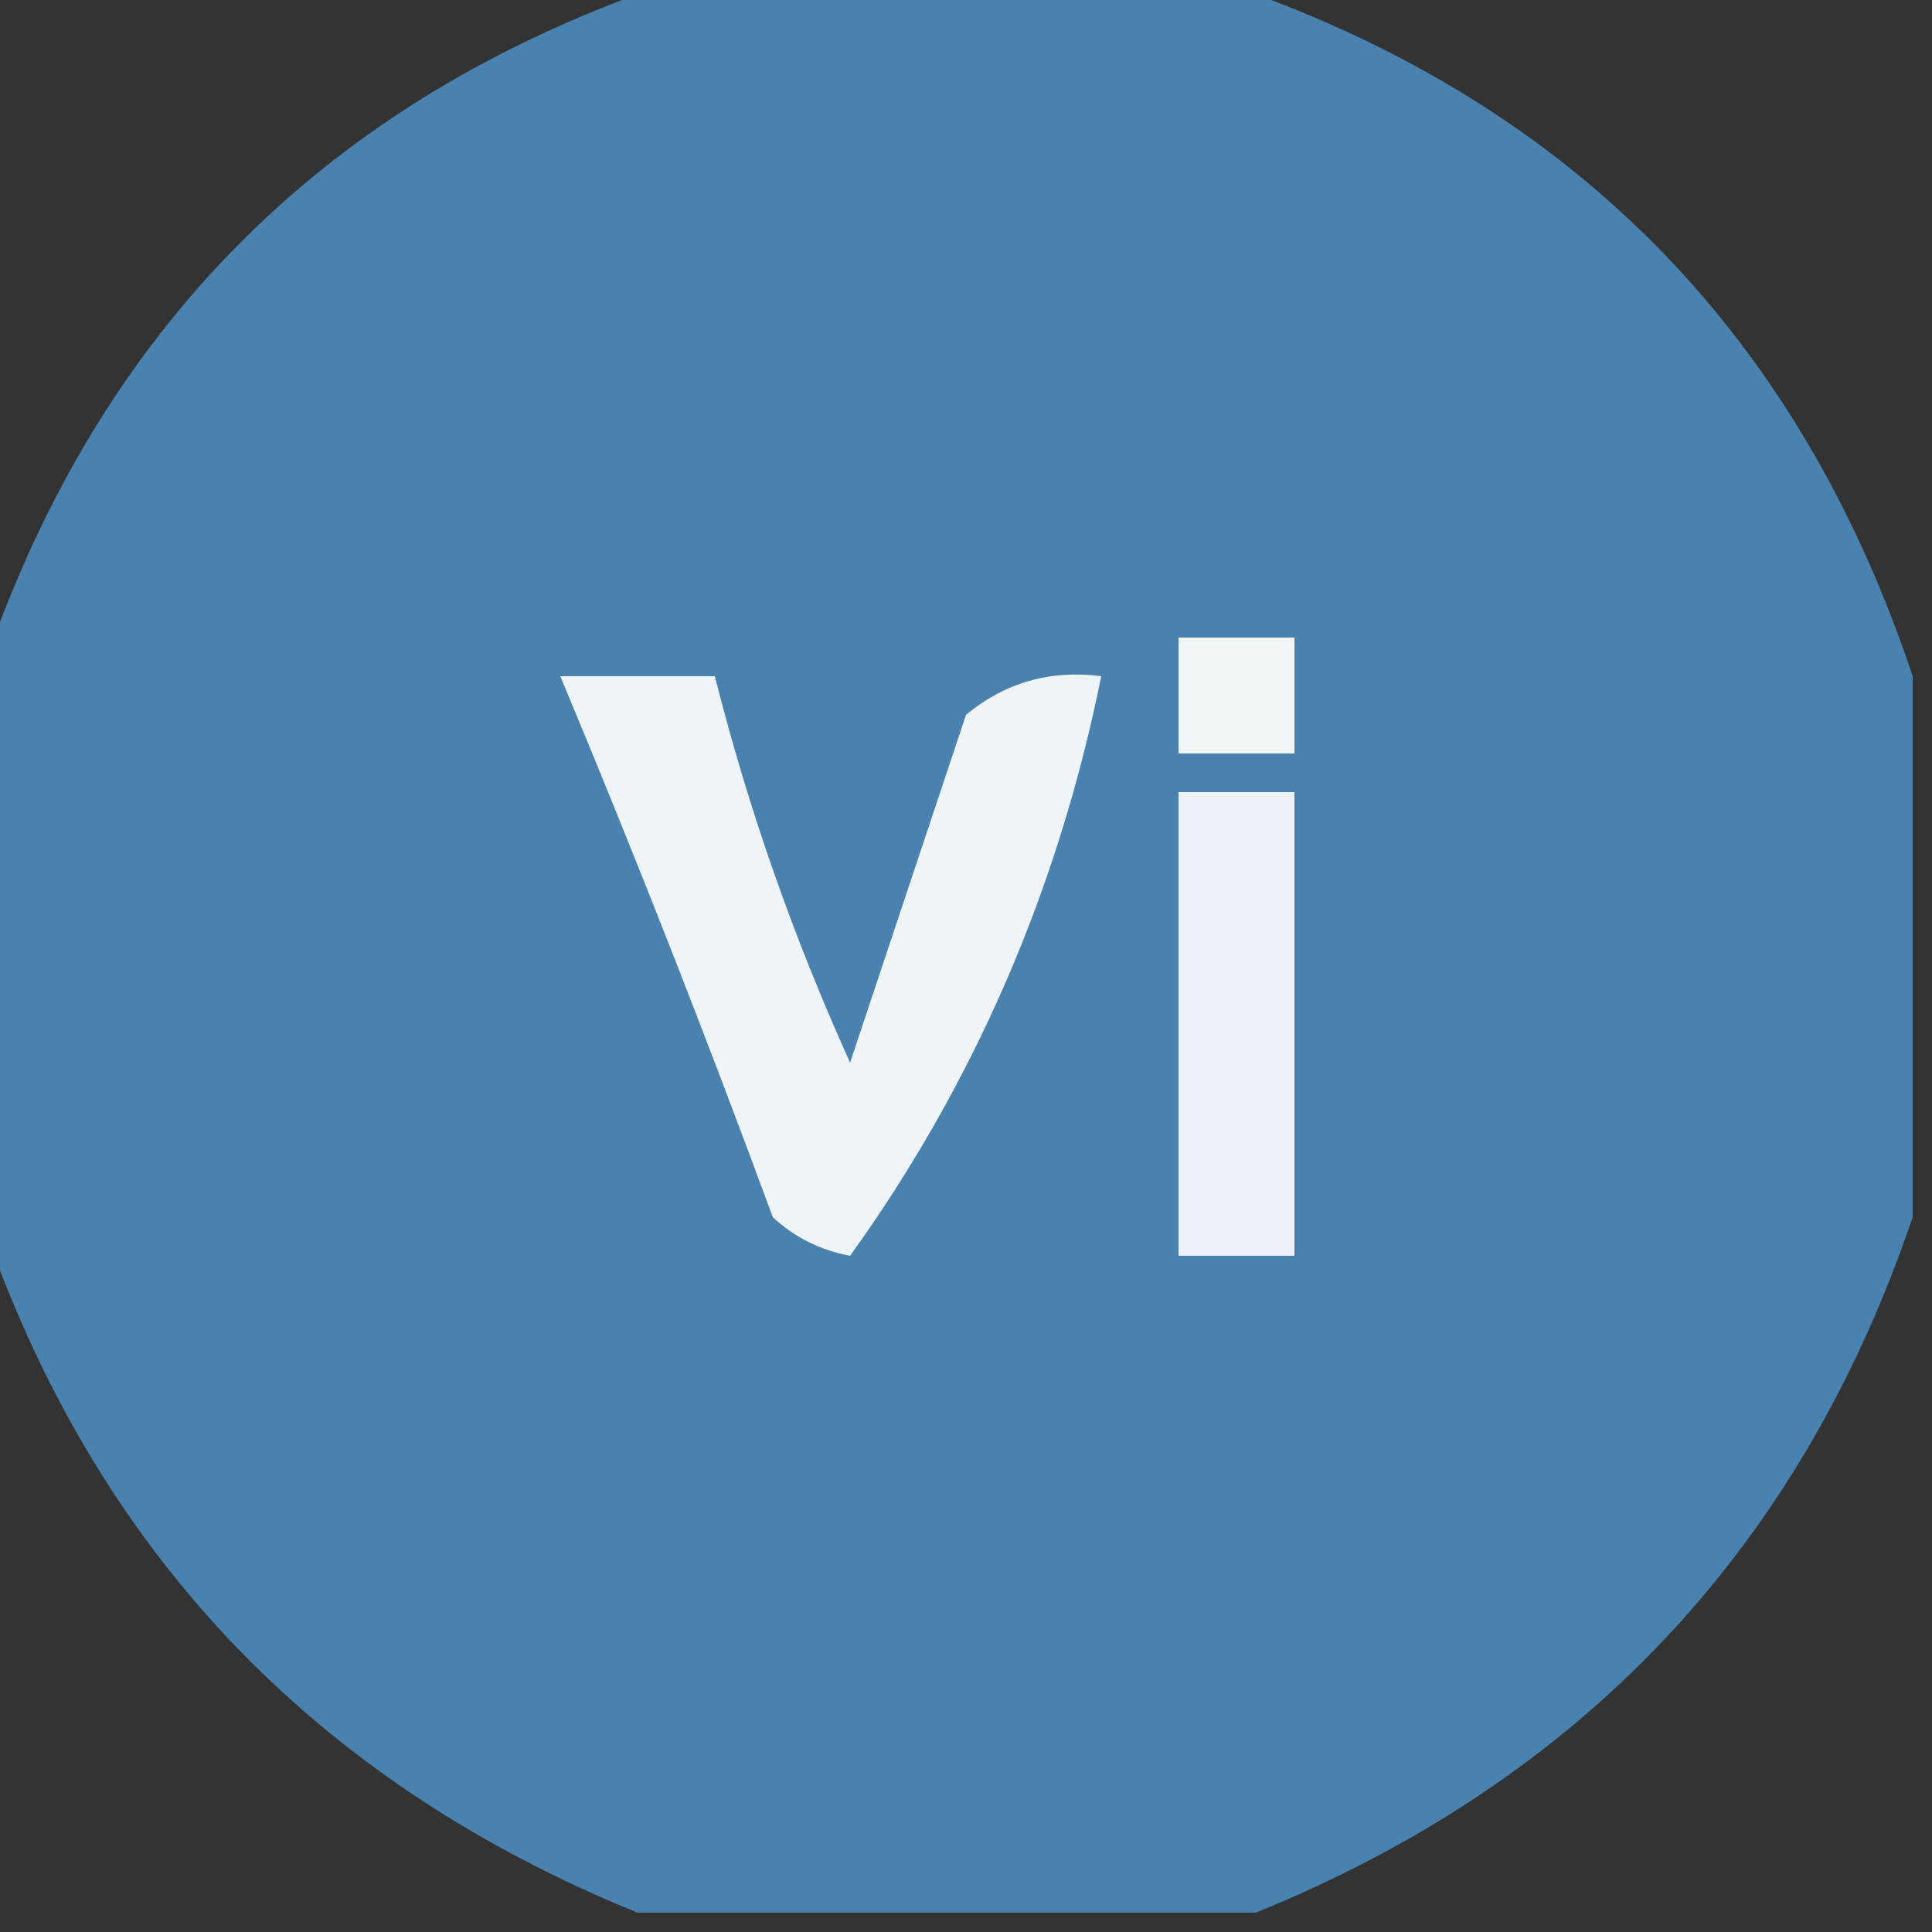 <?xml version="1.0" encoding="UTF-8"?>
<!DOCTYPE svg PUBLIC "-//W3C//DTD SVG 1.1//EN" "http://www.w3.org/Graphics/SVG/1.1/DTD/svg11.dtd">
<svg xmlns="http://www.w3.org/2000/svg" version="1.1" width="50px" height="50px" style="shape-rendering:geometricPrecision; text-rendering:geometricPrecision; image-rendering:optimizeQuality; fill-rule:evenodd; clip-rule:evenodd" xmlns:xlink="http://www.w3.org/1999/xlink">
<rect width="100%" height="100%" fill="#333333" stroke="none"/>
<g><path style="opacity:0.988" fill="#4a83b0" d="M 17.5,-0.5 C 22.167,-0.5 26.833,-0.5 31.5,-0.5C 40.5,2.5 46.5,8.5 49.5,17.5C 49.5,22.167 49.5,26.833 49.5,31.5C 46.591,40.077 40.924,46.077 32.5,49.5C 27.167,49.5 21.833,49.5 16.5,49.5C 8.076,46.077 2.409,40.077 -0.5,31.5C -0.5,26.833 -0.5,22.167 -0.5,17.5C 2.5,8.5 8.5,2.5 17.5,-0.5 Z"/></g>
<g><path style="opacity:1" fill="#f0f5f8" d="M 30.5,16.5 C 31.5,16.5 32.5,16.5 33.5,16.5C 33.5,17.5 33.5,18.5 33.5,19.5C 32.5,19.5 31.5,19.5 30.5,19.5C 30.5,18.5 30.5,17.5 30.5,16.5 Z"/></g>
<g><path style="opacity:1" fill="#eff4f8" d="M 14.5,17.5 C 15.833,17.5 17.167,17.5 18.5,17.5C 19.36,20.911 20.526,24.244 22,27.5C 23,24.5 24,21.5 25,18.5C 26.011,17.663 27.178,17.33 28.5,17.5C 27.388,23.017 25.222,28.017 22,32.5C 21.228,32.355 20.561,32.022 20,31.5C 18.258,26.77 16.425,22.103 14.5,17.5 Z"/></g>
<g><path style="opacity:1" fill="#ecf2f7" d="M 30.5,20.5 C 31.5,20.5 32.5,20.5 33.5,20.5C 33.5,24.5 33.5,28.5 33.5,32.5C 32.5,32.5 31.5,32.5 30.5,32.5C 30.5,28.5 30.5,24.5 30.5,20.5 Z"/></g>
</svg>
